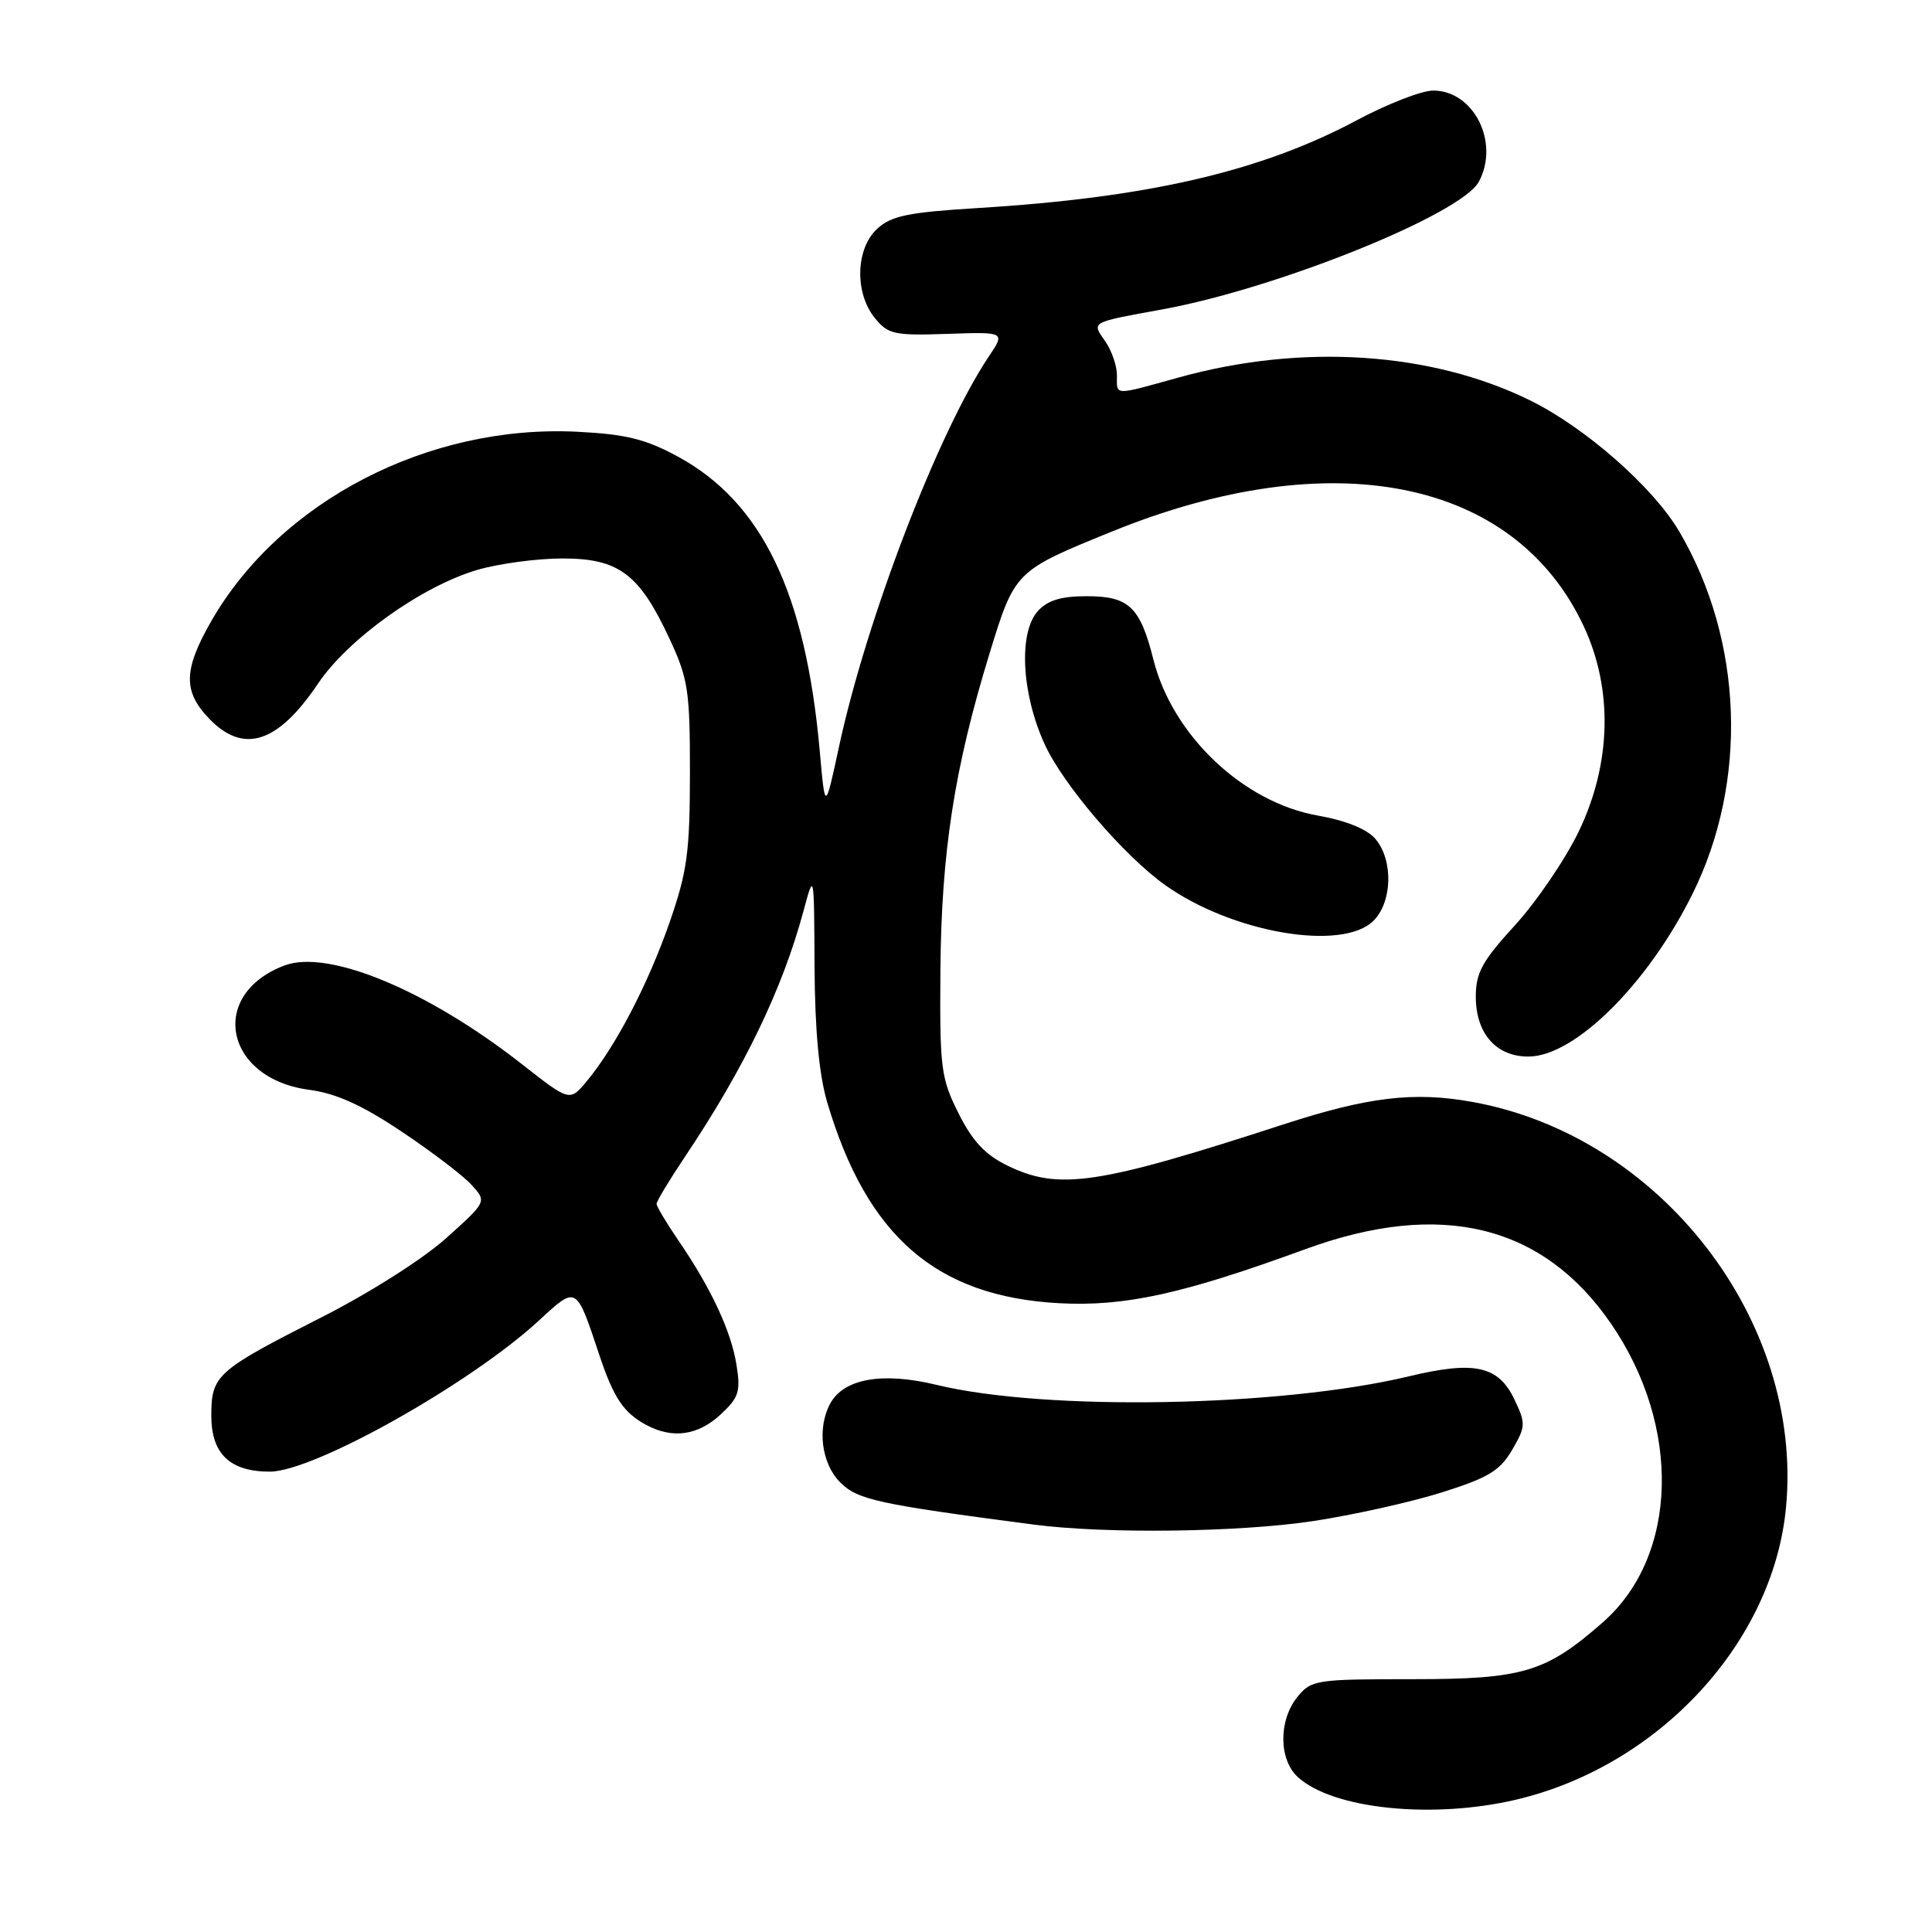<?xml version="1.0" encoding="UTF-8" standalone="no"?>
<!DOCTYPE svg PUBLIC "-//W3C//DTD SVG 1.1//EN" "http://www.w3.org/Graphics/SVG/1.1/DTD/svg11.dtd" >
<svg xmlns="http://www.w3.org/2000/svg" xmlns:xlink="http://www.w3.org/1999/xlink" version="1.1" viewBox="0 0 256 256">
 <g >
 <path fill="currentColor"
d=" M 200.91 238.46 C 219.86 233.99 234.99 217.59 236.66 199.70 C 238.97 174.98 220.01 150.49 195.09 146.01 C 187.34 144.61 181.27 145.34 170.00 149.01 C 145.42 157.00 140.29 157.77 133.47 154.44 C 130.54 153.01 128.84 151.19 127.00 147.50 C 124.67 142.84 124.51 141.55 124.61 128.50 C 124.74 112.92 126.46 101.80 131.07 86.75 C 134.46 75.68 134.47 75.67 147.19 70.49 C 176.44 58.56 200.72 63.41 209.86 83.00 C 213.76 91.35 213.51 101.22 209.18 110.20 C 207.40 113.88 203.61 119.46 200.75 122.59 C 196.40 127.34 195.55 128.90 195.55 132.06 C 195.55 136.93 198.24 140.00 202.51 140.00 C 208.64 140.00 218.30 130.44 224.24 118.50 C 231.66 103.58 231.00 84.91 222.53 70.46 C 219.08 64.57 210.07 56.65 202.72 53.04 C 189.63 46.61 172.51 45.49 156.22 50.01 C 147.41 52.45 148.00 52.47 148.00 49.72 C 148.00 48.47 147.30 46.44 146.44 45.21 C 144.62 42.63 144.43 42.74 154.00 41.00 C 169.26 38.22 193.65 28.39 195.96 24.07 C 198.74 18.88 195.29 12.00 189.90 12.00 C 188.39 12.00 183.86 13.76 179.83 15.91 C 167.10 22.72 152.06 26.20 129.50 27.57 C 120.39 28.13 118.11 28.59 116.25 30.30 C 113.38 32.91 113.21 38.81 115.92 42.14 C 117.67 44.30 118.49 44.48 125.52 44.24 C 133.21 43.98 133.21 43.98 131.02 47.24 C 124.32 57.25 114.80 82.05 111.16 99.00 C 109.33 107.50 109.33 107.50 108.62 99.50 C 106.74 78.54 100.97 66.57 89.84 60.51 C 85.55 58.18 82.97 57.54 76.51 57.21 C 56.78 56.22 37.13 66.38 27.99 82.31 C 24.31 88.74 24.24 91.60 27.69 95.20 C 32.26 99.97 36.80 98.52 42.16 90.55 C 46.14 84.65 55.85 77.71 63.19 75.53 C 66.04 74.69 71.14 74.00 74.54 74.00 C 82.03 74.00 84.74 76.05 88.77 84.76 C 91.19 89.97 91.43 91.60 91.42 102.50 C 91.41 112.94 91.06 115.51 88.71 122.26 C 85.87 130.41 81.58 138.64 77.77 143.24 C 75.50 145.98 75.50 145.98 69.16 141.01 C 56.63 131.19 43.47 125.73 37.67 127.94 C 27.55 131.78 29.76 142.91 40.94 144.40 C 44.55 144.88 47.94 146.41 53.23 149.95 C 57.26 152.64 61.44 155.83 62.52 157.04 C 64.50 159.23 64.50 159.23 59.10 164.08 C 56.06 166.81 48.87 171.38 42.60 174.55 C 28.66 181.63 28.00 182.21 28.00 187.60 C 28.00 192.64 30.47 195.00 35.75 195.00 C 41.59 195.00 62.32 183.36 71.43 174.96 C 76.44 170.34 76.32 170.27 79.40 179.50 C 81.32 185.26 82.63 187.21 85.68 188.84 C 89.15 190.68 92.49 190.20 95.47 187.44 C 97.90 185.19 98.16 184.39 97.59 180.85 C 96.88 176.38 94.20 170.65 89.86 164.32 C 88.29 162.02 87.00 159.86 87.00 159.51 C 87.00 159.17 88.71 156.33 90.81 153.20 C 98.65 141.49 103.69 131.02 106.47 120.70 C 107.87 115.50 107.87 115.50 107.93 128.07 C 107.98 136.54 108.53 142.41 109.61 146.07 C 114.88 163.83 124.06 171.79 140.30 172.68 C 149.05 173.15 156.67 171.48 173.00 165.51 C 190.90 158.97 204.42 162.26 213.44 175.35 C 222.84 189.00 222.39 206.18 212.40 214.95 C 204.83 221.60 201.82 222.50 187.16 222.50 C 174.36 222.50 173.75 222.59 171.91 224.86 C 169.39 227.97 169.43 233.18 172.00 235.50 C 176.67 239.72 189.83 241.07 200.91 238.46 Z  M 174.00 201.55 C 179.22 200.76 186.86 199.06 190.96 197.78 C 197.20 195.82 198.74 194.89 200.36 192.13 C 202.17 189.02 202.19 188.62 200.67 185.44 C 198.54 180.97 195.40 180.28 186.69 182.37 C 169.70 186.44 138.55 187.01 124.09 183.50 C 116.91 181.76 111.78 182.67 109.99 186.01 C 108.25 189.27 108.85 193.94 111.33 196.42 C 113.64 198.73 116.25 199.30 137.00 202.02 C 146.52 203.26 164.13 203.04 174.00 201.55 Z  M 182.00 122.00 C 184.50 119.50 184.63 113.96 182.25 111.16 C 181.13 109.85 178.36 108.73 174.58 108.06 C 164.71 106.30 155.37 97.44 152.84 87.43 C 151.08 80.41 149.59 79.00 144.00 79.00 C 140.60 79.00 138.82 79.54 137.52 80.97 C 134.94 83.83 135.35 91.91 138.43 98.63 C 140.89 104.00 148.92 113.38 154.39 117.28 C 163.30 123.62 177.89 126.11 182.00 122.00 Z "/>
</g>
</svg>